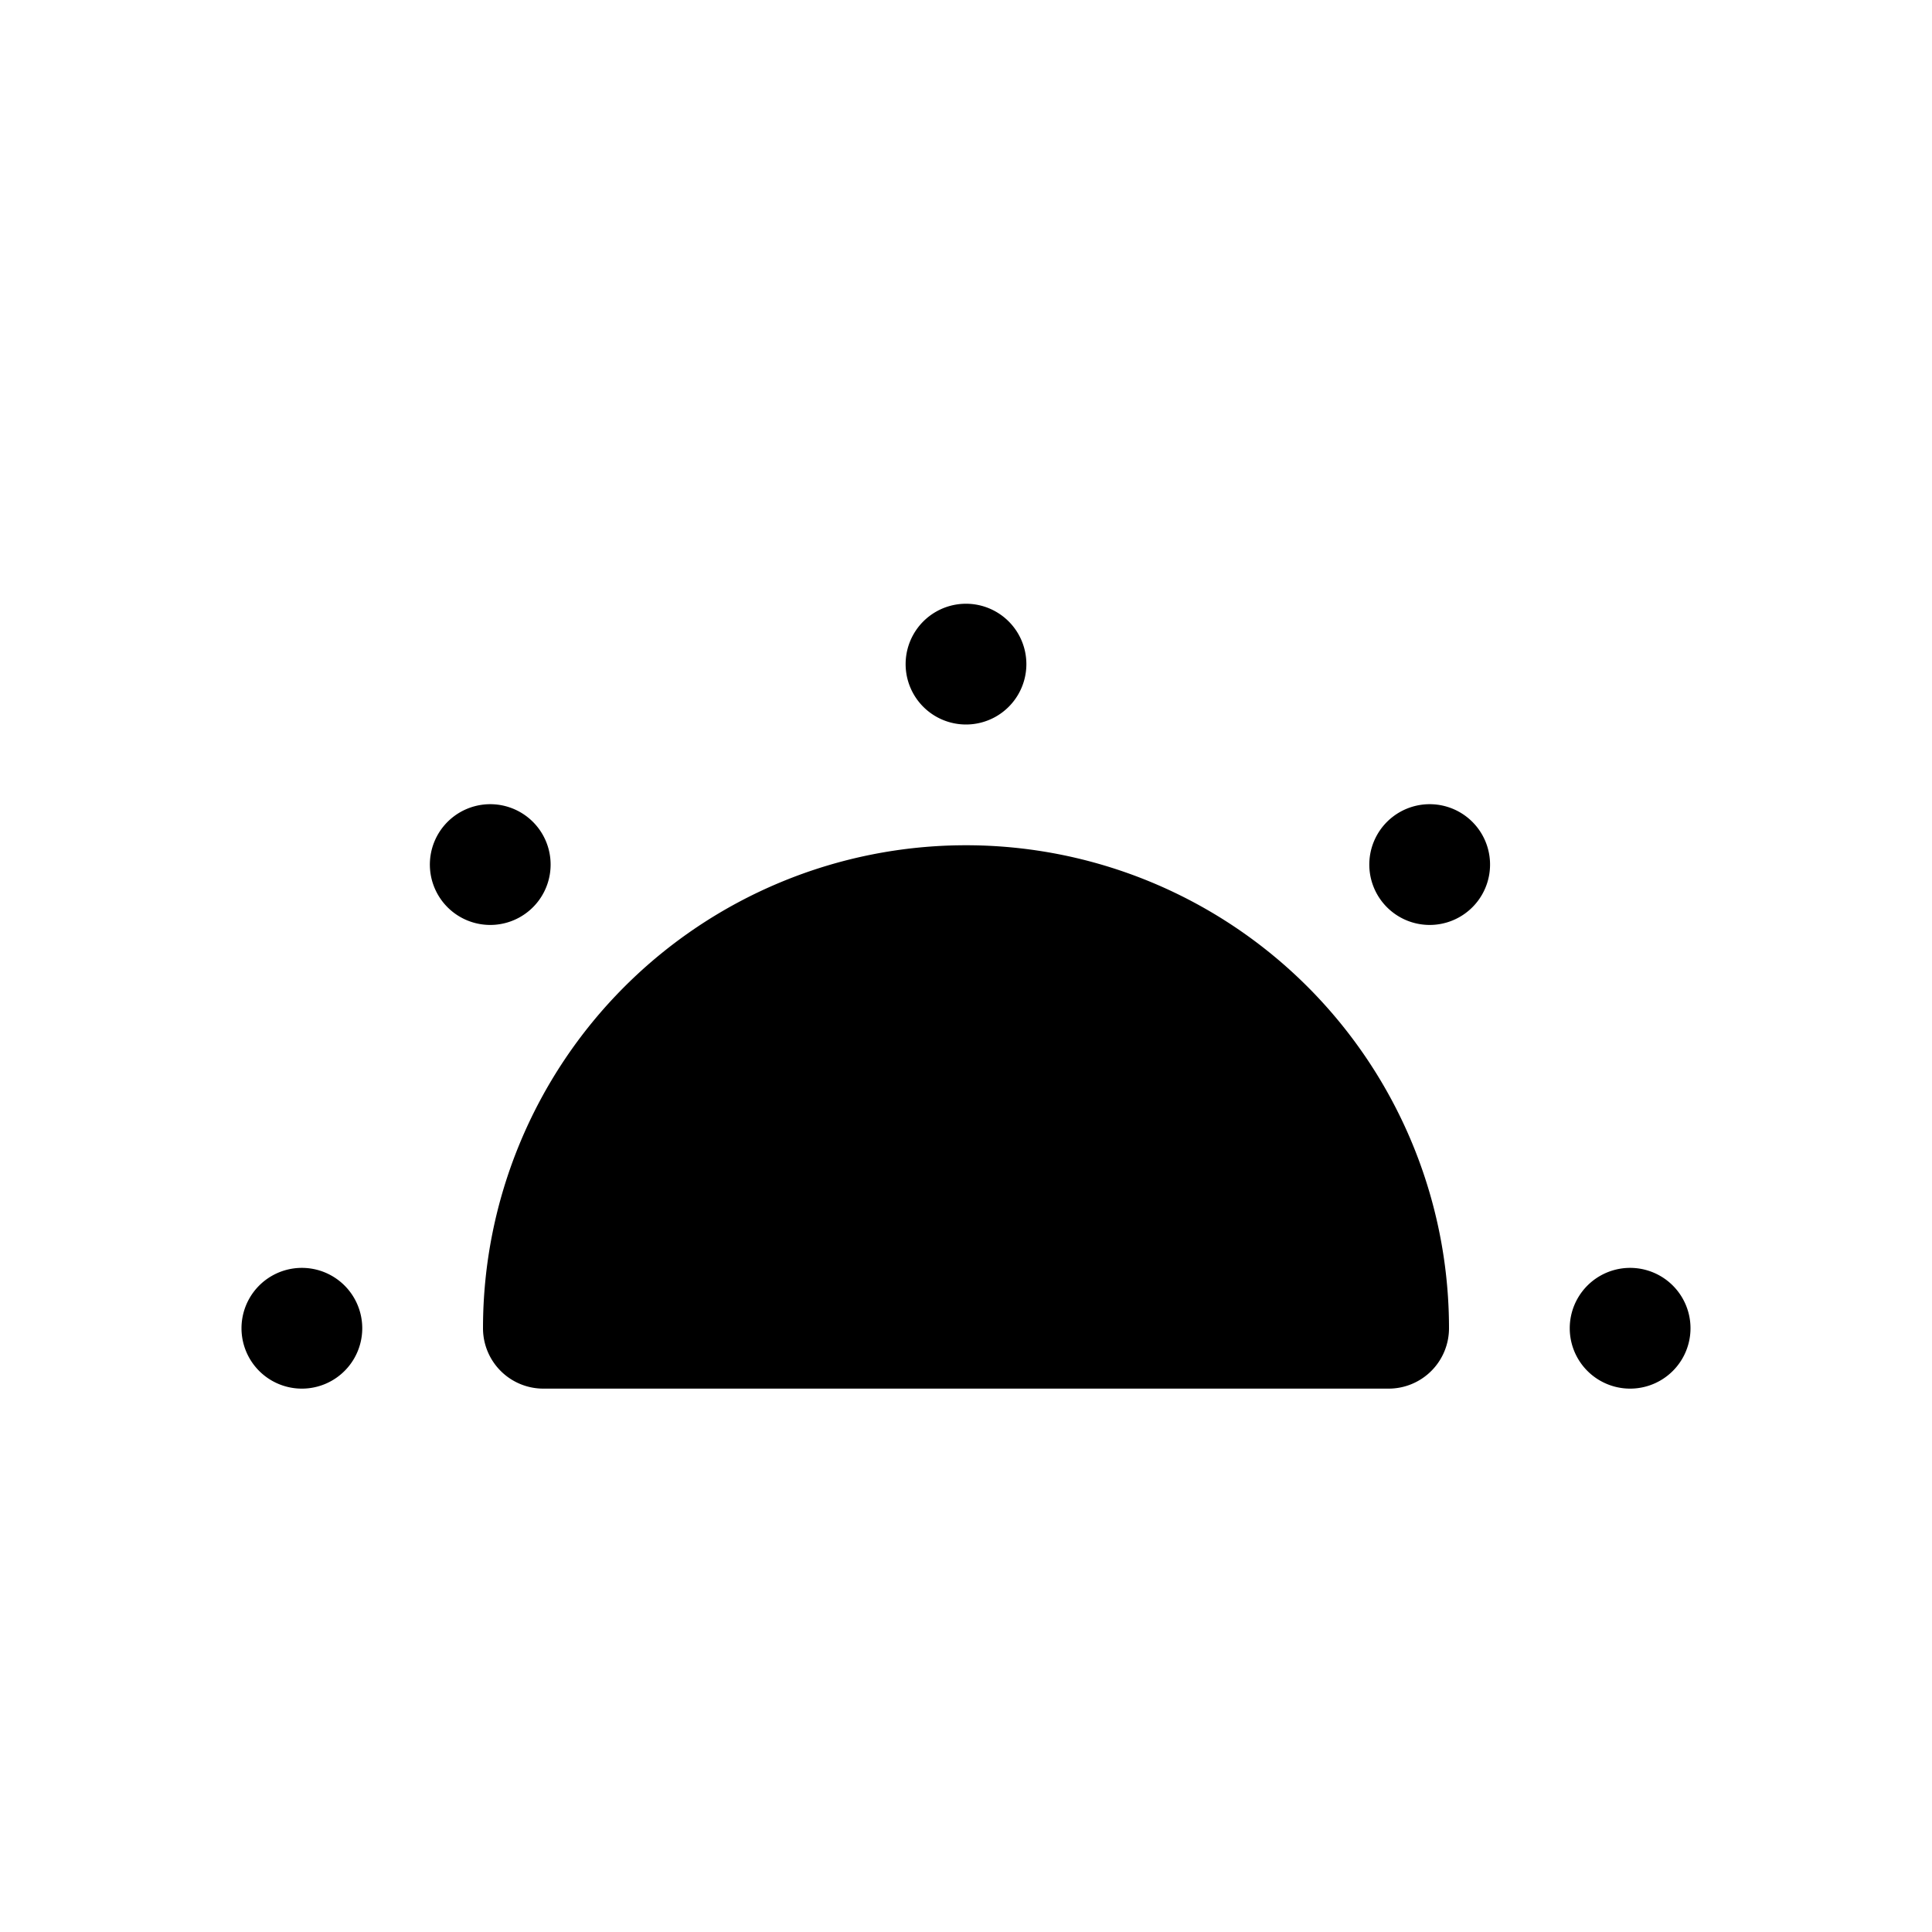 <svg xmlns="http://www.w3.org/2000/svg" width="16" height="16" viewBox="0 0 16 16"><path d="M8.5 5.5a.5.5 0 1 1-1 0 .5.5 0 0 1 1 0m5 6a.5.5 0 1 1 0-1 .5.5 0 0 1 0 1M2 11a.5.5 0 1 0 1 0 .5.5 0 0 0-1 0m10.24-3.54a.5.5 0 1 1-.7-.7.5.5 0 0 1 .7.7m-8.48-.7a.5.5 0 1 0 .7.7.5.5 0 0 0-.7-.7M8 7a4 4 0 0 0-4 4 .5.5 0 0 0 .5.5h7a.5.5 0 0 0 .5-.5 4 4 0 0 0-4-4"/></svg>